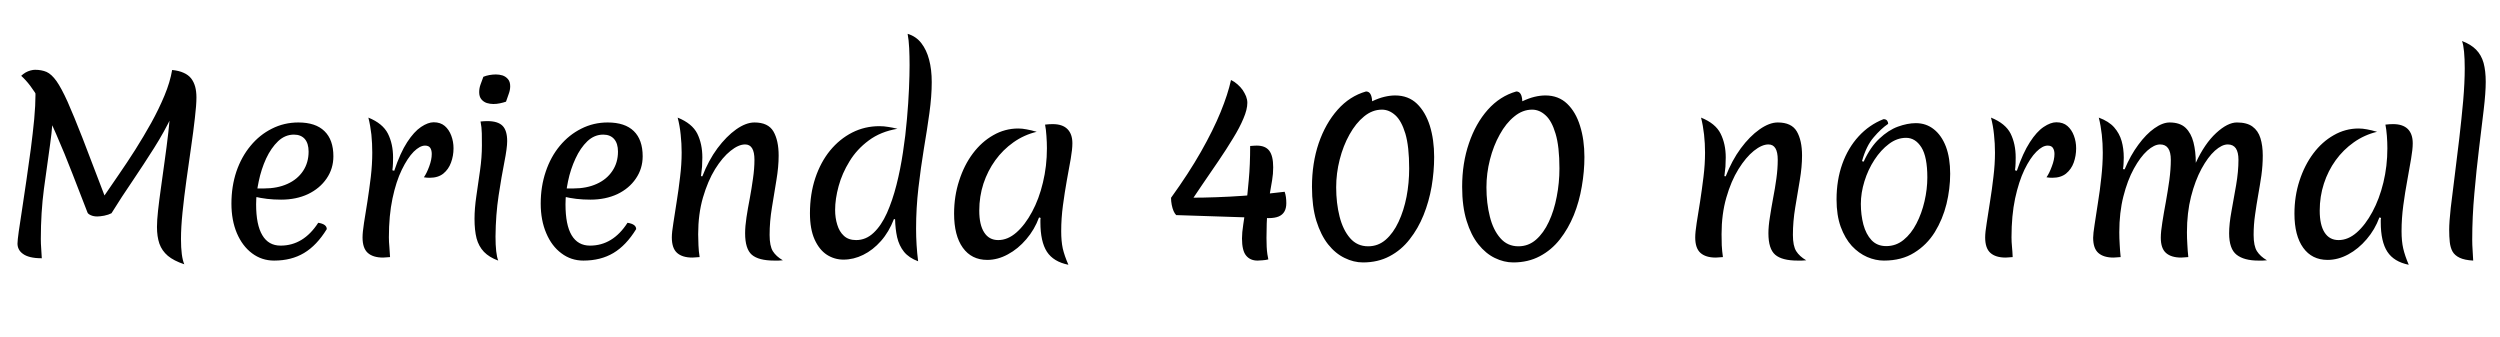 <svg xmlns="http://www.w3.org/2000/svg" xmlns:xlink="http://www.w3.org/1999/xlink" width="257.208" height="34.656"><path fill="black" d="M10.01 22.27L10.01 22.27Q9.62 22.27 9.34 22.14Q9.05 22.01 9 21.86L9 21.86Q8.28 19.99 7.46 17.89Q6.65 15.79 5.78 13.80Q4.92 11.81 4.02 10.22Q3.12 8.64 2.18 7.80L2.18 7.80Q2.38 7.61 2.63 7.46Q2.88 7.32 3.14 7.25Q3.41 7.18 3.60 7.18L3.60 7.18Q4.27 7.18 4.79 7.40Q5.30 7.63 5.81 8.34Q6.31 9.05 6.95 10.46Q7.58 11.88 8.50 14.23Q9.41 16.58 10.75 20.11L10.75 20.11Q11.40 19.15 12.23 17.95Q13.06 16.75 13.92 15.40Q14.78 14.04 15.56 12.64Q16.34 11.23 16.92 9.84Q17.50 8.45 17.71 7.20L17.71 7.20Q18.17 7.75 18.36 8.27Q18.55 8.78 18.53 9.31Q18.50 9.84 18.30 10.45Q18.10 11.06 17.74 11.81L17.74 11.81Q16.92 13.54 15.85 15.23Q14.78 16.92 13.66 18.58Q12.53 20.23 11.47 21.94L11.47 21.94Q11.16 22.10 10.72 22.19Q10.27 22.27 10.01 22.27ZM4.30 26.57L4.30 26.57Q3.60 26.57 3.12 26.45Q2.64 26.33 2.35 26.11Q2.06 25.90 1.93 25.63Q1.80 25.37 1.80 25.06L1.80 25.06Q1.80 24.74 1.93 23.81Q2.06 22.87 2.28 21.49Q2.50 20.11 2.72 18.53Q2.95 16.94 3.17 15.32Q3.38 13.70 3.52 12.25Q3.65 10.80 3.65 9.77L3.65 9.77Q3.65 8.86 3.56 8.28Q3.48 7.70 3.31 7.34L3.31 7.34Q4.25 7.66 4.70 8.15Q5.16 8.64 5.32 9.28Q5.47 9.91 5.47 10.68L5.47 10.68Q5.47 12.62 5.16 14.81Q4.85 16.99 4.52 19.43Q4.20 21.86 4.20 24.58L4.20 24.58Q4.20 25.08 4.24 25.58Q4.27 26.09 4.30 26.57ZM18.96 27.19L18.96 27.19Q17.88 26.83 17.27 26.32Q16.66 25.80 16.40 25.07Q16.15 24.34 16.15 23.35L16.15 23.35Q16.15 22.68 16.26 21.67Q16.37 20.66 16.55 19.39Q16.73 18.12 16.93 16.64Q17.14 15.17 17.32 13.60Q17.50 12.02 17.60 10.40Q17.71 8.78 17.71 7.20L17.71 7.20Q18.41 7.27 18.89 7.49Q19.37 7.70 19.66 8.06Q19.94 8.42 20.08 8.92Q20.21 9.41 20.21 10.03L20.21 10.03Q20.21 10.80 20.05 12.14Q19.90 13.49 19.66 15.14Q19.42 16.80 19.18 18.53Q18.94 20.26 18.78 21.83Q18.62 23.40 18.62 24.58L18.62 24.58Q18.62 26.40 18.96 27.19ZM28.20 26.81L28.20 26.81Q26.93 26.81 25.93 26.06Q24.94 25.32 24.37 23.99Q23.81 22.66 23.81 20.95L23.81 20.95Q23.81 19.18 24.32 17.65Q24.84 16.13 25.78 15Q26.71 13.87 27.97 13.24Q29.23 12.60 30.70 12.60L30.70 12.60Q32.47 12.60 33.38 13.49Q34.30 14.38 34.30 16.08L34.30 16.08Q34.30 17.35 33.60 18.37Q32.90 19.39 31.69 19.97Q30.48 20.54 28.92 20.54L28.92 20.54Q28.15 20.54 27.48 20.46Q26.81 20.38 26.18 20.23L26.18 20.23L26.26 19.39L27.14 19.39Q28.54 19.39 29.57 18.92Q30.60 18.46 31.18 17.59Q31.75 16.73 31.75 15.60L31.75 15.60Q31.75 14.76 31.36 14.30Q30.96 13.85 30.24 13.85L30.24 13.85Q29.33 13.85 28.61 14.53Q27.89 15.22 27.38 16.31Q26.88 17.40 26.62 18.65Q26.35 19.90 26.35 21.02L26.35 21.02Q26.35 23.14 26.99 24.20Q27.62 25.27 28.87 25.27L28.87 25.27Q31.22 25.27 32.74 22.92L32.74 22.92Q33.62 23.06 33.62 23.57L33.62 23.57Q32.59 25.25 31.28 26.03Q29.98 26.81 28.20 26.81ZM40.37 17.52L40.56 17.57Q41.18 15.72 41.89 14.63Q42.60 13.54 43.32 13.06Q44.04 12.58 44.62 12.58L44.62 12.58Q45.31 12.58 45.76 12.96Q46.20 13.34 46.43 13.96Q46.66 14.57 46.66 15.26L46.66 15.26Q46.66 16.03 46.40 16.73Q46.15 17.42 45.61 17.86Q45.07 18.29 44.21 18.29L44.21 18.29Q44.06 18.29 43.92 18.28Q43.78 18.26 43.61 18.24L43.61 18.24Q43.90 17.83 44.16 17.12Q44.42 16.42 44.42 15.84L44.42 15.84Q44.42 15.46 44.27 15.22Q44.11 14.98 43.73 14.98L43.73 14.98Q43.20 14.98 42.56 15.61Q41.93 16.25 41.34 17.46Q40.75 18.67 40.38 20.42Q40.01 22.18 40.01 24.41L40.01 24.41Q40.01 24.89 40.06 25.39Q40.10 25.90 40.13 26.45L40.13 26.45Q39.89 26.47 39.72 26.48Q39.55 26.50 39.41 26.50L39.41 26.50Q38.38 26.50 37.84 26.02Q37.30 25.54 37.30 24.43L37.30 24.43Q37.30 23.90 37.45 22.93Q37.61 21.96 37.80 20.74Q37.99 19.51 38.15 18.20Q38.30 16.90 38.30 15.70L38.30 15.70Q38.30 14.76 38.21 13.85Q38.11 12.94 37.90 12.10L37.90 12.10Q39.38 12.70 39.91 13.75Q40.44 14.81 40.44 16.20L40.44 16.20Q40.44 16.44 40.43 16.79Q40.42 17.14 40.37 17.52L40.37 17.52ZM50.98 24.34L50.98 24.34Q50.98 25.20 51.05 25.84Q51.12 26.47 51.26 26.81L51.26 26.81Q50.33 26.47 49.79 25.91Q49.25 25.34 49.03 24.52Q48.82 23.69 48.82 22.51L48.82 22.51Q48.82 21.46 49.01 20.16Q49.20 18.86 49.39 17.52Q49.58 16.18 49.58 14.95L49.58 14.95Q49.58 14.33 49.57 13.72Q49.56 13.10 49.44 12.50L49.44 12.50Q49.61 12.48 49.80 12.47Q49.99 12.46 50.14 12.46L50.14 12.46Q51.22 12.46 51.70 12.94Q52.18 13.42 52.18 14.52L52.18 14.52Q52.18 15.22 51.89 16.68Q51.60 18.14 51.30 20.11Q51 22.08 50.98 24.34ZM52.06 10.46L52.06 10.46Q51.77 10.56 51.43 10.63Q51.10 10.70 50.76 10.70L50.76 10.70Q50.42 10.70 50.09 10.60Q49.75 10.49 49.52 10.21Q49.30 9.94 49.30 9.48L49.30 9.48Q49.30 9.07 49.44 8.69Q49.58 8.30 49.73 7.90L49.73 7.90Q50.02 7.78 50.36 7.72Q50.71 7.66 51.02 7.66L51.02 7.66Q51.36 7.66 51.70 7.76Q52.03 7.87 52.26 8.14Q52.49 8.40 52.49 8.88L52.49 8.88Q52.49 9.26 52.34 9.66Q52.20 10.06 52.06 10.46ZM60.02 26.81L60.02 26.81Q58.75 26.81 57.76 26.06Q56.76 25.32 56.20 23.99Q55.63 22.66 55.63 20.95L55.63 20.95Q55.63 19.18 56.15 17.65Q56.66 16.13 57.60 15Q58.54 13.87 59.80 13.24Q61.06 12.60 62.52 12.60L62.52 12.60Q64.30 12.60 65.21 13.49Q66.12 14.38 66.12 16.08L66.12 16.08Q66.12 17.35 65.42 18.37Q64.73 19.39 63.52 19.97Q62.30 20.54 60.74 20.54L60.74 20.54Q59.98 20.54 59.30 20.46Q58.63 20.38 58.01 20.23L58.01 20.23L58.08 19.39L58.97 19.39Q60.36 19.39 61.39 18.92Q62.42 18.46 63 17.59Q63.58 16.73 63.58 15.60L63.58 15.60Q63.58 14.76 63.18 14.30Q62.78 13.85 62.06 13.85L62.06 13.85Q61.15 13.85 60.43 14.53Q59.71 15.22 59.21 16.31Q58.70 17.40 58.44 18.65Q58.18 19.90 58.18 21.02L58.18 21.02Q58.18 23.14 58.81 24.20Q59.45 25.27 60.70 25.27L60.70 25.27Q63.05 25.27 64.56 22.92L64.56 22.92Q65.45 23.06 65.45 23.57L65.45 23.57Q64.42 25.25 63.11 26.03Q61.80 26.81 60.02 26.81ZM72.12 18.12L72.26 18.14Q72.89 16.51 73.81 15.26Q74.74 14.02 75.74 13.31Q76.75 12.60 77.62 12.60L77.62 12.60Q79.03 12.60 79.57 13.52Q80.11 14.45 80.11 16.01L80.11 16.01Q80.11 17.16 79.88 18.53Q79.66 19.90 79.42 21.34Q79.18 22.78 79.18 24.17L79.18 24.17Q79.18 25.30 79.51 25.84Q79.85 26.38 80.54 26.78L80.54 26.78Q80.30 26.81 80.09 26.81Q79.87 26.81 79.66 26.81L79.66 26.81Q78.05 26.81 77.35 26.21Q76.66 25.61 76.66 24L76.66 24Q76.66 23.28 76.80 22.36Q76.94 21.43 77.14 20.41Q77.33 19.39 77.47 18.37Q77.62 17.35 77.62 16.44L77.62 16.44Q77.62 14.86 76.66 14.86L76.66 14.86Q75.98 14.86 75.16 15.52Q74.33 16.18 73.57 17.40Q72.82 18.62 72.32 20.33Q71.83 22.03 71.83 24.10L71.83 24.10Q71.83 24.65 71.86 25.24Q71.88 25.82 71.98 26.45L71.98 26.45Q71.74 26.47 71.56 26.48Q71.38 26.50 71.23 26.50L71.23 26.50Q70.20 26.50 69.66 26.02Q69.12 25.54 69.12 24.43L69.12 24.43Q69.12 23.90 69.28 22.93Q69.43 21.96 69.62 20.74Q69.82 19.51 69.97 18.20Q70.13 16.90 70.13 15.70L70.13 15.70Q70.13 14.76 70.03 13.85Q69.94 12.94 69.72 12.10L69.72 12.10Q71.21 12.70 71.74 13.75Q72.26 14.81 72.26 16.20L72.26 16.20Q72.26 16.66 72.23 17.14Q72.19 17.62 72.12 18.12L72.12 18.12ZM92.09 22.56L91.97 22.54Q91.46 23.86 90.64 24.79Q89.81 25.73 88.81 26.22Q87.82 26.71 86.78 26.71L86.78 26.71Q85.85 26.71 85.07 26.21Q84.29 25.70 83.81 24.64Q83.33 23.57 83.33 21.94L83.33 21.94Q83.33 19.97 83.88 18.32Q84.43 16.68 85.40 15.49Q86.38 14.30 87.67 13.64Q88.97 12.98 90.48 12.98L90.48 12.98Q90.94 12.98 91.40 13.06Q91.87 13.13 92.33 13.25L92.33 13.25Q90.60 13.54 89.38 14.45Q88.15 15.36 87.40 16.60Q86.64 17.83 86.28 19.15Q85.92 20.47 85.92 21.60L85.92 21.60Q85.92 22.42 86.14 23.12Q86.35 23.83 86.82 24.26Q87.29 24.70 88.08 24.70L88.08 24.70Q89.09 24.70 89.88 23.95Q90.67 23.21 91.25 21.92Q91.82 20.64 92.23 19.03Q92.64 17.42 92.90 15.67Q93.17 13.92 93.31 12.24Q93.46 10.56 93.52 9.12Q93.58 7.68 93.58 6.72L93.58 6.72Q93.58 5.78 93.54 4.96Q93.50 4.13 93.38 3.48L93.38 3.48Q94.25 3.74 94.79 4.44Q95.33 5.14 95.59 6.14Q95.86 7.15 95.86 8.45L95.86 8.45Q95.86 9.89 95.62 11.63Q95.38 13.37 95.05 15.31Q94.73 17.26 94.49 19.33Q94.25 21.41 94.25 23.52L94.25 23.52Q94.25 25.22 94.46 26.88L94.46 26.88Q93.53 26.54 93.01 25.91Q92.50 25.27 92.30 24.41Q92.11 23.54 92.09 22.56L92.09 22.56ZM107.06 22.42L106.90 22.37Q106.44 23.62 105.59 24.61Q104.74 25.61 103.69 26.17Q102.65 26.74 101.57 26.74L101.57 26.74Q99.96 26.74 99.06 25.49Q98.16 24.24 98.16 21.98L98.16 21.98Q98.16 20.18 98.68 18.59Q99.19 16.99 100.09 15.79Q100.99 14.59 102.19 13.91Q103.39 13.22 104.76 13.22L104.76 13.22Q105.17 13.22 105.62 13.31Q106.08 13.39 106.66 13.56L106.66 13.56Q105.36 13.87 104.27 14.64Q103.18 15.41 102.40 16.49Q101.62 17.57 101.18 18.89Q100.75 20.21 100.75 21.67L100.75 21.67Q100.75 23.14 101.26 23.92Q101.76 24.70 102.70 24.70L102.70 24.70Q103.68 24.70 104.57 23.92Q105.46 23.14 106.18 21.80Q106.90 20.47 107.30 18.78Q107.71 17.09 107.71 15.26L107.71 15.26Q107.71 14.64 107.66 13.98Q107.62 13.32 107.52 12.82L107.52 12.82Q107.76 12.79 107.95 12.78Q108.14 12.77 108.31 12.77L108.31 12.77Q109.30 12.77 109.81 13.27Q110.33 13.78 110.33 14.74L110.33 14.74Q110.33 15.36 110.16 16.34Q109.99 17.33 109.76 18.55Q109.54 19.78 109.36 21.12Q109.18 22.46 109.18 23.78L109.18 23.78Q109.18 24.82 109.34 25.56Q109.51 26.30 109.92 27.24L109.92 27.24Q108.38 26.93 107.71 25.90Q107.04 24.86 107.04 22.87L107.04 22.87Q107.04 22.68 107.04 22.60Q107.04 22.51 107.06 22.42L107.06 22.42ZM122.02 21.48L120.48 20.35Q122.30 17.83 123.56 15.61Q124.82 13.39 125.58 11.53Q126.34 9.67 126.65 8.23L126.65 8.23Q127.01 8.40 127.32 8.68Q127.63 8.95 127.85 9.26Q128.06 9.58 128.20 9.91Q128.33 10.25 128.33 10.58L128.33 10.58Q128.33 11.26 127.93 12.19Q127.54 13.13 126.86 14.23Q126.19 15.34 125.36 16.56Q124.54 17.78 123.67 19.03Q122.81 20.28 122.02 21.48L122.02 21.48ZM130.51 22.44L121.01 22.13Q120.86 21.98 120.74 21.71Q120.62 21.43 120.55 21.07Q120.48 20.71 120.48 20.35L120.48 20.35Q122.26 20.35 123.72 20.33Q125.18 20.30 126.52 20.23Q127.85 20.16 129.22 20.04Q130.58 19.92 132.17 19.73L132.17 19.73Q132.26 19.99 132.30 20.28Q132.34 20.57 132.34 20.90L132.34 20.90Q132.34 21.43 132.14 21.77Q131.95 22.10 131.56 22.27Q131.16 22.44 130.51 22.44L130.51 22.44ZM130.99 17.21L130.99 17.21Q130.99 17.90 130.88 18.54Q130.78 19.18 130.64 19.94Q130.51 20.71 130.40 21.79Q130.30 22.87 130.30 24.48L130.30 24.48Q130.30 24.96 130.32 25.38Q130.34 25.80 130.39 26.14Q130.44 26.47 130.49 26.69L130.49 26.69Q130.20 26.76 129.88 26.78Q129.55 26.81 129.38 26.81L129.38 26.81Q128.62 26.81 128.20 26.29Q127.78 25.78 127.78 24.53L127.78 24.53Q127.78 23.93 127.91 23.10Q128.04 22.27 128.20 21.13Q128.35 19.99 128.48 18.48Q128.62 16.97 128.62 15.02L128.62 15.02Q128.88 15 129.04 14.99Q129.19 14.98 129.29 14.98L129.29 14.98Q130.18 14.98 130.58 15.50Q130.99 16.03 130.99 17.21ZM142.18 11.28L142.18 11.28Q141.19 11.28 140.34 11.98Q139.49 12.67 138.84 13.84Q138.19 15 137.83 16.42Q137.47 17.83 137.47 19.27L137.47 19.27Q137.47 20.90 137.82 22.28Q138.17 23.66 138.90 24.50Q139.63 25.34 140.76 25.34L140.76 25.34Q141.79 25.34 142.57 24.66Q143.35 23.98 143.89 22.82Q144.43 21.67 144.71 20.24Q144.98 18.82 144.98 17.33L144.98 17.33Q144.98 15.07 144.59 13.75Q144.19 12.43 143.56 11.86Q142.92 11.28 142.18 11.28ZM141.17 10.42L141.17 10.42Q141.84 10.10 142.43 9.96Q143.02 9.82 143.54 9.82L143.54 9.82Q144.89 9.82 145.78 10.67Q146.66 11.52 147.11 12.95Q147.55 14.38 147.55 16.15L147.55 16.15Q147.55 17.64 147.29 19.19Q147.02 20.74 146.46 22.13Q145.90 23.52 145.03 24.62Q144.17 25.73 142.97 26.36Q141.77 27 140.23 27L140.23 27Q139.27 27 138.34 26.54Q137.40 26.09 136.64 25.14Q135.89 24.19 135.43 22.72Q134.98 21.24 134.98 19.22L134.98 19.22Q134.98 16.78 135.67 14.74Q136.37 12.70 137.62 11.29Q138.86 9.89 140.54 9.41L140.54 9.41Q141.12 9.41 141.17 10.42ZM157.63 11.28L157.63 11.28Q156.65 11.28 155.80 11.98Q154.94 12.67 154.30 13.84Q153.65 15 153.29 16.42Q152.93 17.83 152.93 19.27L152.93 19.27Q152.93 20.90 153.28 22.28Q153.62 23.66 154.36 24.50Q155.09 25.34 156.22 25.34L156.22 25.34Q157.25 25.34 158.03 24.66Q158.81 23.98 159.35 22.82Q159.89 21.67 160.16 20.24Q160.44 18.82 160.44 17.33L160.44 17.33Q160.44 15.07 160.04 13.75Q159.65 12.43 159.01 11.86Q158.38 11.28 157.63 11.28ZM156.62 10.42L156.62 10.42Q157.30 10.10 157.88 9.96Q158.47 9.82 159 9.82L159 9.82Q160.34 9.82 161.23 10.67Q162.12 11.52 162.56 12.95Q163.01 14.38 163.01 16.15L163.01 16.15Q163.01 17.64 162.74 19.19Q162.48 20.74 161.92 22.13Q161.35 23.52 160.49 24.62Q159.62 25.73 158.42 26.36Q157.22 27 155.69 27L155.69 27Q154.73 27 153.79 26.54Q152.86 26.09 152.10 25.14Q151.34 24.19 150.89 22.72Q150.43 21.24 150.43 19.22L150.43 19.22Q150.43 16.78 151.13 14.74Q151.82 12.70 153.07 11.29Q154.32 9.89 156 9.41L156 9.41Q156.58 9.41 156.62 10.42ZM177.41 18.12L177.55 18.14Q178.18 16.51 179.10 15.26Q180.02 14.02 181.03 13.31Q182.04 12.60 182.90 12.60L182.90 12.60Q184.32 12.60 184.86 13.52Q185.40 14.45 185.40 16.01L185.40 16.01Q185.40 17.16 185.17 18.53Q184.94 19.90 184.70 21.34Q184.46 22.78 184.46 24.17L184.46 24.17Q184.46 25.30 184.80 25.84Q185.14 26.38 185.83 26.78L185.83 26.78Q185.59 26.81 185.38 26.81Q185.16 26.81 184.94 26.81L184.94 26.81Q183.34 26.81 182.64 26.21Q181.94 25.61 181.94 24L181.94 24Q181.94 23.28 182.09 22.36Q182.23 21.43 182.42 20.41Q182.62 19.39 182.76 18.37Q182.90 17.35 182.90 16.44L182.90 16.44Q182.90 14.86 181.94 14.86L181.94 14.86Q181.27 14.86 180.44 15.52Q179.62 16.18 178.86 17.40Q178.10 18.62 177.61 20.33Q177.12 22.03 177.12 24.10L177.12 24.10Q177.12 24.65 177.14 25.24Q177.17 25.82 177.26 26.45L177.26 26.45Q177.02 26.47 176.84 26.48Q176.66 26.50 176.52 26.50L176.52 26.50Q175.49 26.50 174.95 26.02Q174.41 25.54 174.41 24.43L174.41 24.43Q174.41 23.90 174.56 22.93Q174.72 21.96 174.91 20.74Q175.10 19.51 175.26 18.20Q175.42 16.90 175.42 15.70L175.42 15.70Q175.42 14.76 175.32 13.85Q175.22 12.94 175.01 12.10L175.01 12.10Q176.50 12.70 177.02 13.75Q177.55 14.81 177.55 16.20L177.55 16.20Q177.55 16.66 177.52 17.14Q177.48 17.62 177.41 18.12L177.41 18.12ZM193.82 26.81L193.82 26.81Q192.96 26.81 192.10 26.44Q191.23 26.06 190.52 25.30Q189.82 24.53 189.38 23.34Q188.95 22.15 188.95 20.52L188.95 20.52Q188.95 18.53 189.54 16.87Q190.13 15.22 191.22 14.03Q192.31 12.84 193.78 12.26L193.78 12.26Q194.04 12.26 194.15 12.41Q194.26 12.55 194.26 12.74L194.26 12.74Q193.51 13.25 192.76 14.14Q192.00 15.02 191.57 16.58L191.57 16.58L191.74 16.63Q192.43 15.12 193.36 14.26Q194.28 13.39 195.26 13.03Q196.25 12.67 197.11 12.67L197.11 12.67Q198.17 12.67 198.96 13.30Q199.75 13.92 200.20 15.08Q200.64 16.25 200.64 17.88L200.64 17.88Q200.64 19.42 200.26 20.99Q199.87 22.56 199.06 23.88Q198.24 25.20 196.94 26.00Q195.65 26.81 193.82 26.81ZM194.06 25.32L194.06 25.32Q195.07 25.32 195.85 24.68Q196.63 24.05 197.17 23.00Q197.71 21.96 198.00 20.71Q198.29 19.46 198.29 18.26L198.29 18.26Q198.29 16.13 197.68 15.16Q197.06 14.18 196.10 14.18L196.10 14.18Q195.17 14.18 194.34 14.81Q193.51 15.43 192.85 16.44Q192.19 17.45 191.82 18.65Q191.45 19.85 191.45 20.98L191.45 20.98Q191.45 22.10 191.71 23.10Q191.98 24.10 192.55 24.71Q193.13 25.32 194.06 25.32ZM207.31 17.52L207.50 17.57Q208.13 15.72 208.84 14.63Q209.54 13.54 210.26 13.06Q210.98 12.58 211.56 12.58L211.56 12.58Q212.26 12.58 212.70 12.96Q213.14 13.34 213.37 13.96Q213.60 14.57 213.60 15.26L213.60 15.26Q213.60 16.03 213.35 16.73Q213.10 17.42 212.56 17.86Q212.02 18.29 211.15 18.29L211.15 18.29Q211.01 18.29 210.86 18.28Q210.72 18.26 210.55 18.24L210.55 18.24Q210.84 17.83 211.10 17.12Q211.37 16.42 211.37 15.84L211.37 15.84Q211.37 15.46 211.21 15.22Q211.06 14.98 210.67 14.98L210.67 14.98Q210.14 14.98 209.51 15.61Q208.87 16.25 208.28 17.46Q207.70 18.67 207.32 20.42Q206.95 22.18 206.95 24.41L206.95 24.41Q206.95 24.89 207.00 25.39Q207.05 25.90 207.07 26.45L207.07 26.45Q206.83 26.47 206.66 26.48Q206.50 26.50 206.35 26.50L206.35 26.50Q205.32 26.50 204.78 26.02Q204.24 25.54 204.24 24.43L204.24 24.43Q204.24 23.90 204.40 22.93Q204.55 21.96 204.74 20.74Q204.94 19.51 205.09 18.20Q205.25 16.90 205.25 15.70L205.25 15.70Q205.25 14.76 205.15 13.85Q205.06 12.94 204.84 12.10L204.84 12.10Q206.33 12.70 206.86 13.75Q207.38 14.81 207.38 16.20L207.38 16.20Q207.38 16.44 207.37 16.79Q207.36 17.14 207.31 17.52L207.31 17.52ZM218.42 17.40L218.59 17.42Q219.19 15.98 220.00 14.89Q220.80 13.80 221.65 13.20Q222.50 12.60 223.22 12.60L223.22 12.60Q224.28 12.60 224.86 13.15Q225.43 13.70 225.67 14.64Q225.91 15.58 225.91 16.75L225.91 16.75Q226.82 14.78 228.00 13.69Q229.18 12.60 230.14 12.60L230.14 12.60Q231.17 12.60 231.74 13.02Q232.32 13.44 232.56 14.21Q232.80 14.98 232.80 16.01L232.80 16.01Q232.80 17.02 232.66 18.04Q232.51 19.06 232.33 20.06Q232.15 21.07 232.01 22.09Q231.86 23.11 231.86 24.17L231.86 24.17Q231.86 25.30 232.20 25.84Q232.54 26.38 233.23 26.78L233.23 26.78Q232.99 26.81 232.78 26.81Q232.56 26.81 232.34 26.81L232.34 26.81Q230.88 26.81 230.11 26.21Q229.34 25.61 229.34 24L229.34 24Q229.34 23.04 229.58 21.74Q229.82 20.45 230.06 19.04Q230.30 17.64 230.30 16.44L230.30 16.44Q230.30 15.67 230.03 15.26Q229.75 14.86 229.20 14.86L229.20 14.86Q228.60 14.86 227.88 15.50Q227.16 16.15 226.50 17.36Q225.84 18.58 225.42 20.23Q225.00 21.89 225.00 23.90L225.00 23.90Q225.00 24.50 225.04 25.14Q225.07 25.78 225.14 26.45L225.14 26.45Q224.90 26.47 224.72 26.48Q224.54 26.50 224.40 26.50L224.40 26.50Q223.39 26.50 222.85 26.03Q222.31 25.56 222.31 24.46L222.31 24.46Q222.31 23.83 222.47 22.86Q222.62 21.89 222.83 20.77Q223.03 19.66 223.19 18.53Q223.34 17.40 223.34 16.44L223.34 16.44Q223.34 14.86 222.24 14.86L222.24 14.86Q221.64 14.86 220.92 15.50Q220.20 16.15 219.54 17.35Q218.88 18.55 218.46 20.21Q218.04 21.86 218.04 23.90L218.04 23.90Q218.04 24.50 218.08 25.14Q218.11 25.78 218.18 26.45L218.18 26.45Q217.94 26.47 217.76 26.48Q217.58 26.50 217.44 26.50L217.44 26.50Q216.43 26.50 215.89 26.03Q215.35 25.56 215.35 24.46L215.35 24.46Q215.35 24.05 215.50 23.10Q215.64 22.15 215.84 20.88Q216.05 19.61 216.19 18.25Q216.34 16.90 216.34 15.70L216.34 15.70Q216.34 14.76 216.24 13.85Q216.14 12.94 215.93 12.10L215.93 12.10Q216.96 12.48 217.51 13.10Q218.06 13.73 218.28 14.51Q218.50 15.29 218.50 16.22L218.50 16.22Q218.50 16.51 218.48 16.80Q218.47 17.09 218.42 17.40L218.42 17.40ZM244.97 22.42L244.80 22.37Q244.34 23.62 243.49 24.61Q242.64 25.61 241.60 26.17Q240.55 26.74 239.47 26.74L239.47 26.74Q237.86 26.74 236.96 25.49Q236.06 24.24 236.06 21.98L236.06 21.98Q236.06 20.18 236.58 18.59Q237.10 16.99 238.00 15.79Q238.90 14.59 240.10 13.91Q241.30 13.22 242.66 13.22L242.66 13.22Q243.07 13.22 243.53 13.31Q243.98 13.39 244.56 13.56L244.56 13.56Q243.26 13.87 242.17 14.64Q241.08 15.41 240.30 16.49Q239.52 17.57 239.09 18.89Q238.66 20.21 238.66 21.67L238.66 21.67Q238.66 23.14 239.16 23.92Q239.66 24.70 240.60 24.70L240.60 24.70Q241.58 24.70 242.47 23.92Q243.36 23.14 244.08 21.80Q244.80 20.47 245.21 18.78Q245.62 17.09 245.62 15.26L245.62 15.26Q245.62 14.64 245.57 13.98Q245.52 13.32 245.42 12.82L245.42 12.82Q245.66 12.79 245.86 12.78Q246.05 12.77 246.22 12.77L246.22 12.77Q247.20 12.77 247.72 13.27Q248.23 13.78 248.23 14.74L248.23 14.74Q248.23 15.36 248.06 16.34Q247.90 17.33 247.67 18.55Q247.44 19.78 247.26 21.12Q247.08 22.46 247.08 23.78L247.08 23.78Q247.08 24.82 247.25 25.56Q247.42 26.30 247.82 27.24L247.82 27.24Q246.29 26.93 245.62 25.90Q244.94 24.86 244.94 22.87L244.94 22.87Q244.94 22.68 244.94 22.60Q244.94 22.51 244.97 22.42L244.97 22.42ZM251.98 23.64L251.98 23.64Q251.98 22.85 252.14 21.38Q252.31 19.92 252.55 18.07Q252.79 16.22 253.02 14.23Q253.25 12.24 253.42 10.37Q253.58 8.50 253.58 7.03L253.58 7.03Q253.58 6.05 253.51 5.32Q253.44 4.58 253.30 4.22L253.30 4.22Q254.21 4.56 254.75 5.11Q255.29 5.66 255.52 6.48Q255.74 7.30 255.74 8.42L255.74 8.42Q255.74 9.53 255.53 11.30Q255.31 13.08 255.05 15.29Q254.78 17.50 254.57 19.90Q254.35 22.30 254.35 24.65L254.35 24.65Q254.35 25.20 254.39 25.74Q254.42 26.28 254.45 26.81L254.45 26.81Q253.56 26.76 253.06 26.52Q252.55 26.28 252.32 25.87Q252.10 25.46 252.04 24.90Q251.98 24.34 251.98 23.64Z"/></svg>